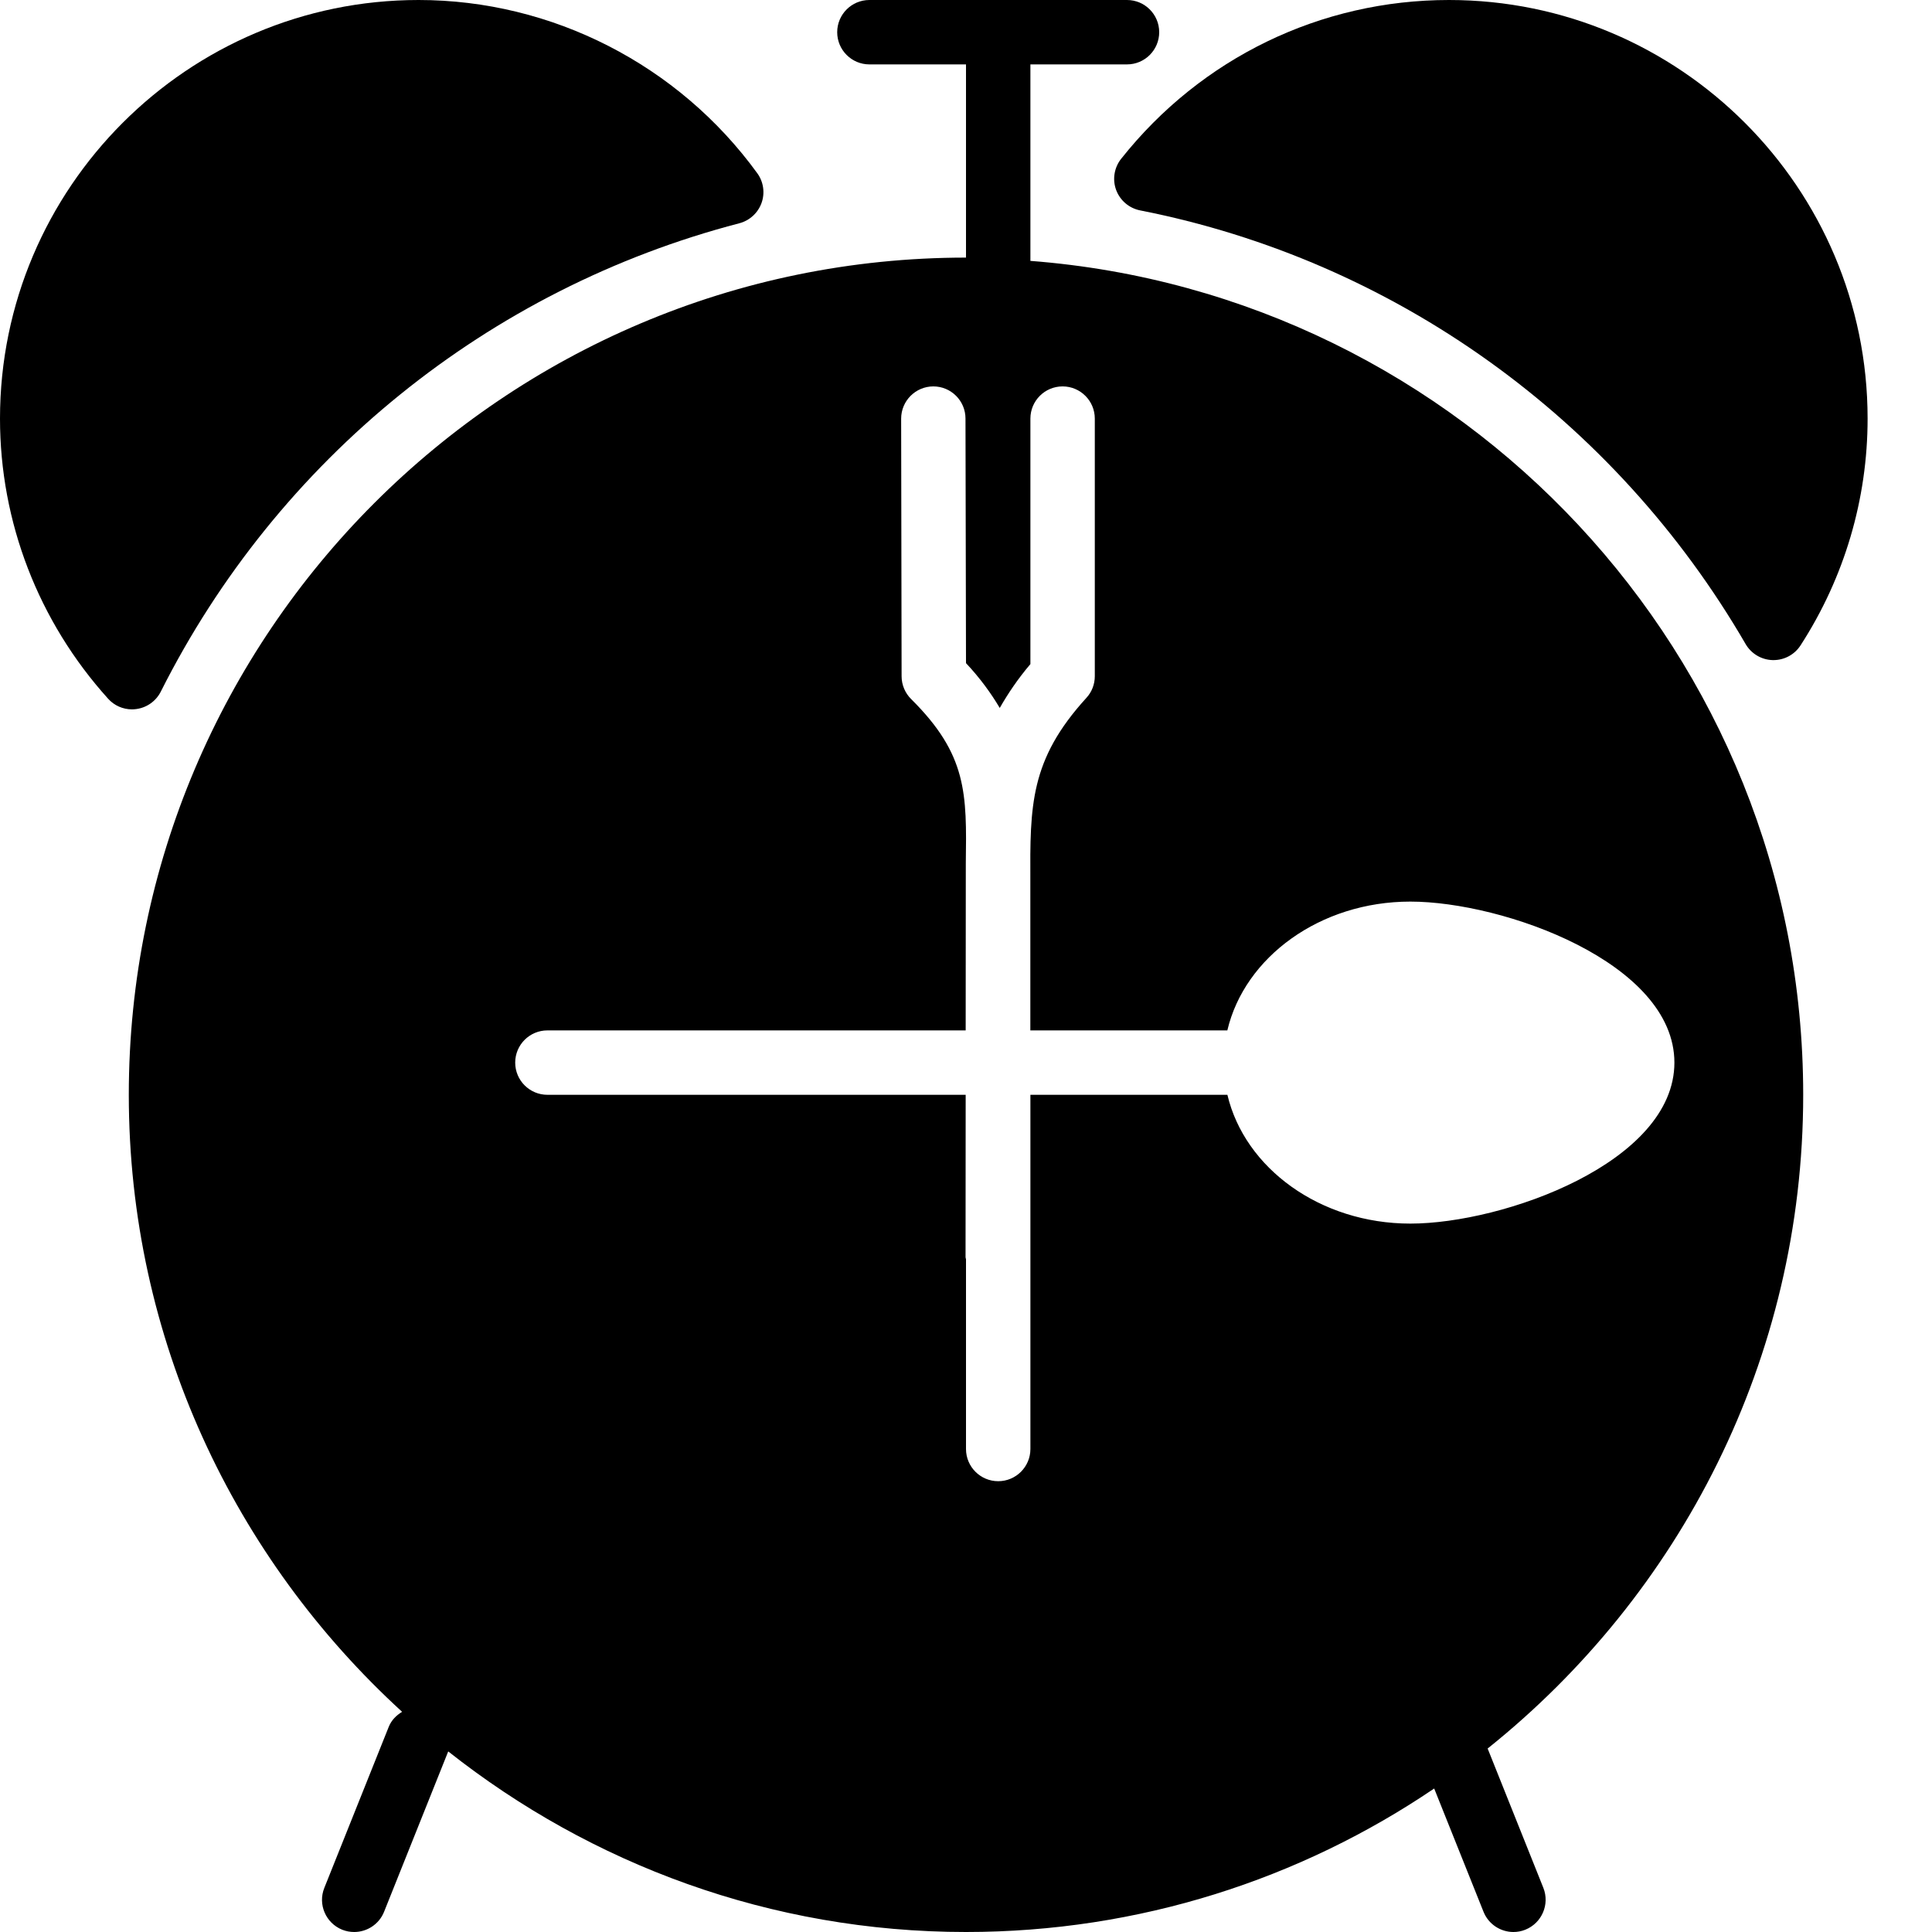 <?xml version="1.0" encoding="iso-8859-1"?>
<!-- Generator: Adobe Illustrator 19.2.1, SVG Export Plug-In . SVG Version: 6.00 Build 0)  -->
<svg version="1.1" xmlns="http://www.w3.org/2000/svg" xmlns:xlink="http://www.w3.org/1999/xlink" x="0px" y="0px"
	 viewBox="0 0 30 30" style="enable-background:new 0 0 30 30;" xml:space="preserve">
<g id="Cutting_Board_1">
</g>
<g id="Cutting_Board_2">
</g>
<g id="Chef_x27_s_Hat_1">
</g>
<g id="Chef_x27_s_Hat_2">
</g>
<g id="Kitchen_Scale">
</g>
<g id="Measuring_Cup">
</g>
<g id="Pot_1">
</g>
<g id="Pot_2">
</g>
<g id="Wok_1">
</g>
<g id="Wok_2">
</g>
<g id="Teapot">
</g>
<g id="Plate">
</g>
<g id="Sauce_Boat">
</g>
<g id="Cauldron">
</g>
<g id="Cookbook">
</g>
<g id="Salt_Pot">
</g>
<g id="Pepper_Pot_1">
</g>
<g id="Pepper_Pot_2">
</g>
<g id="Egg_Timer">
</g>
<g id="Olive_Oil_Pot">
</g>
<g id="Pancake_Griddle">
</g>
<g id="Pan">
</g>
<g id="Kettle">
</g>
<g id="Microwave">
</g>
<g id="Cooker">
</g>
<g id="Meat_Grinder">
</g>
<g id="Coffee_Maker">
</g>
<g id="Household_Mixer">
</g>
<g id="Stand_Mixer">
</g>
<g id="Hand_Blender">
</g>
<g id="Blender">
</g>
<g id="Cooker_Hood">
</g>
<g id="Refrigerator">
</g>
<g id="Freezer">
</g>
<g id="Apron">
</g>
<g id="Oven_Gloves">
</g>
<g id="Rolling_Pin">
</g>
<g id="Sieve">
</g>
<g id="Tea_Sieve">
</g>
<g id="Grater">
</g>
<g id="Knife_Holder">
</g>
<g id="Funnel">
</g>
<g id="Kitchen_Clock">
	<g>
		<path d="M17.409,2.466c-0.108,0.136-0.138,0.32-0.078,0.483c0.061,0.164,0.202,0.284,0.373,0.318
			c3.941,0.775,7.368,3.229,9.402,6.734c0.087,0.15,0.247,0.245,0.421,0.249c0.004,0,0.008,0,0.012,0
			c0.169,0,0.328-0.086,0.42-0.229C28.64,8.968,29,7.75,29,6.5C29,2.916,26.084,0,22.5,0C20.508,0,18.652,0.899,17.409,2.466z"/>
		<path d="M2.117,11.01c0.164-0.022,0.306-0.124,0.38-0.271c1.814-3.607,5.088-6.258,8.983-7.272c0.16-0.042,0.289-0.16,0.345-0.315
			c0.056-0.155,0.031-0.329-0.066-0.462C10.536,1.005,8.57,0,6.5,0C2.916,0,0,2.916,0,6.5c0,1.605,0.596,3.15,1.679,4.35
			c0.095,0.106,0.23,0.165,0.371,0.165C2.072,11.015,2.094,11.013,2.117,11.01z"/>
		<path d="M16,4.051V1h1.5C17.776,1,18,0.776,18,0.5S17.776,0,17.5,0h-4C13.224,0,13,0.224,13,0.5S13.224,1,13.5,1H15v3
			C7.832,4,2,9.832,2,17c0,3.794,1.643,7.202,4.244,9.581c-0.089,0.054-0.166,0.129-0.208,0.234l-1,2.5
			c-0.103,0.256,0.022,0.547,0.279,0.65C5.375,29.989,5.438,30,5.5,30c0.198,0,0.386-0.119,0.464-0.314l0.996-2.49
			C9.175,28.946,11.964,30,15,30c2.691,0,5.194-0.822,7.27-2.228l0.766,1.914C23.114,29.881,23.302,30,23.5,30
			c0.062,0,0.125-0.011,0.186-0.036c0.256-0.103,0.381-0.394,0.279-0.65l-0.865-2.163C26.081,24.767,28,21.106,28,17
			C28,10.169,22.701,4.564,16,4.051z M26,16.5c0,1.551-2.655,2.5-4.1,2.5c-1.401,0-2.572-0.86-2.841-2h-3.059L16,22.5
			c0,0.276-0.224,0.5-0.5,0.5S15,22.776,15,22.5l0-2.946c-0.001-0.011-0.007-0.021-0.007-0.032L14.995,17H8.5
			C8.224,17,8,16.776,8,16.5S8.224,16,8.5,16h6.495l0.002-2.592c0.015-1.088,0.023-1.688-0.849-2.553
			C14.054,10.762,14,10.634,14,10.501l-0.007-4c0-0.276,0.223-0.5,0.499-0.501c0,0,0,0,0,0c0.276,0,0.5,0.223,0.5,0.499L15,10.297
			c0.223,0.238,0.389,0.469,0.524,0.696c0.128-0.223,0.278-0.448,0.476-0.681V6.5C16,6.224,16.224,6,16.5,6S17,6.224,17,6.5v4
			c0,0.125-0.046,0.245-0.131,0.337c-0.878,0.963-0.875,1.673-0.87,2.85l0,2.313h3.059c0.269-1.14,1.441-2,2.841-2
			C23.345,14,26,14.949,26,16.5z"/>
	</g>
</g>
<g id="Lemon_Juicer">
</g>
<g id="Pastry_Bag_1">
</g>
<g id="Pastry_Bag_2">
</g>
<g id="Corkscrew">
</g>
<g id="Bottle_Opener">
</g>
<g id="Service">
</g>
<g id="Chopsticks">
</g>
<g id="Hatchet">
</g>
<g id="Filleting_Knife">
</g>
<g id="Bread_Knife">
</g>
<g id="Herb_Knife">
</g>
<g id="Whetting">
</g>
<g id="Cake_Knife">
</g>
<g id="Layer_58">
</g>
<g id="Ladle">
</g>
<g id="Sauce_Spoon">
</g>
<g id="Egg_Beater">
</g>
<g id="Meat_Fork">
</g>
<g id="Kitchen_Spoon_1">
</g>
<g id="Kitchen_Spoon_2">
</g>
<g id="Pizza_Cutter">
</g>
<g id="Potato_Musher">
</g>
<g id="Peeler">
</g>
<g id="Honey_Dipper">
</g>
<g id="Fork">
</g>
<g id="Knife">
</g>
<g id="Spoon">
</g>
<g id="Cutlery_Set">
</g>
<g id="Sugar_Bowl">
</g>
<g id="Matches">
</g>
<g id="Cezve">
</g>
</svg>
